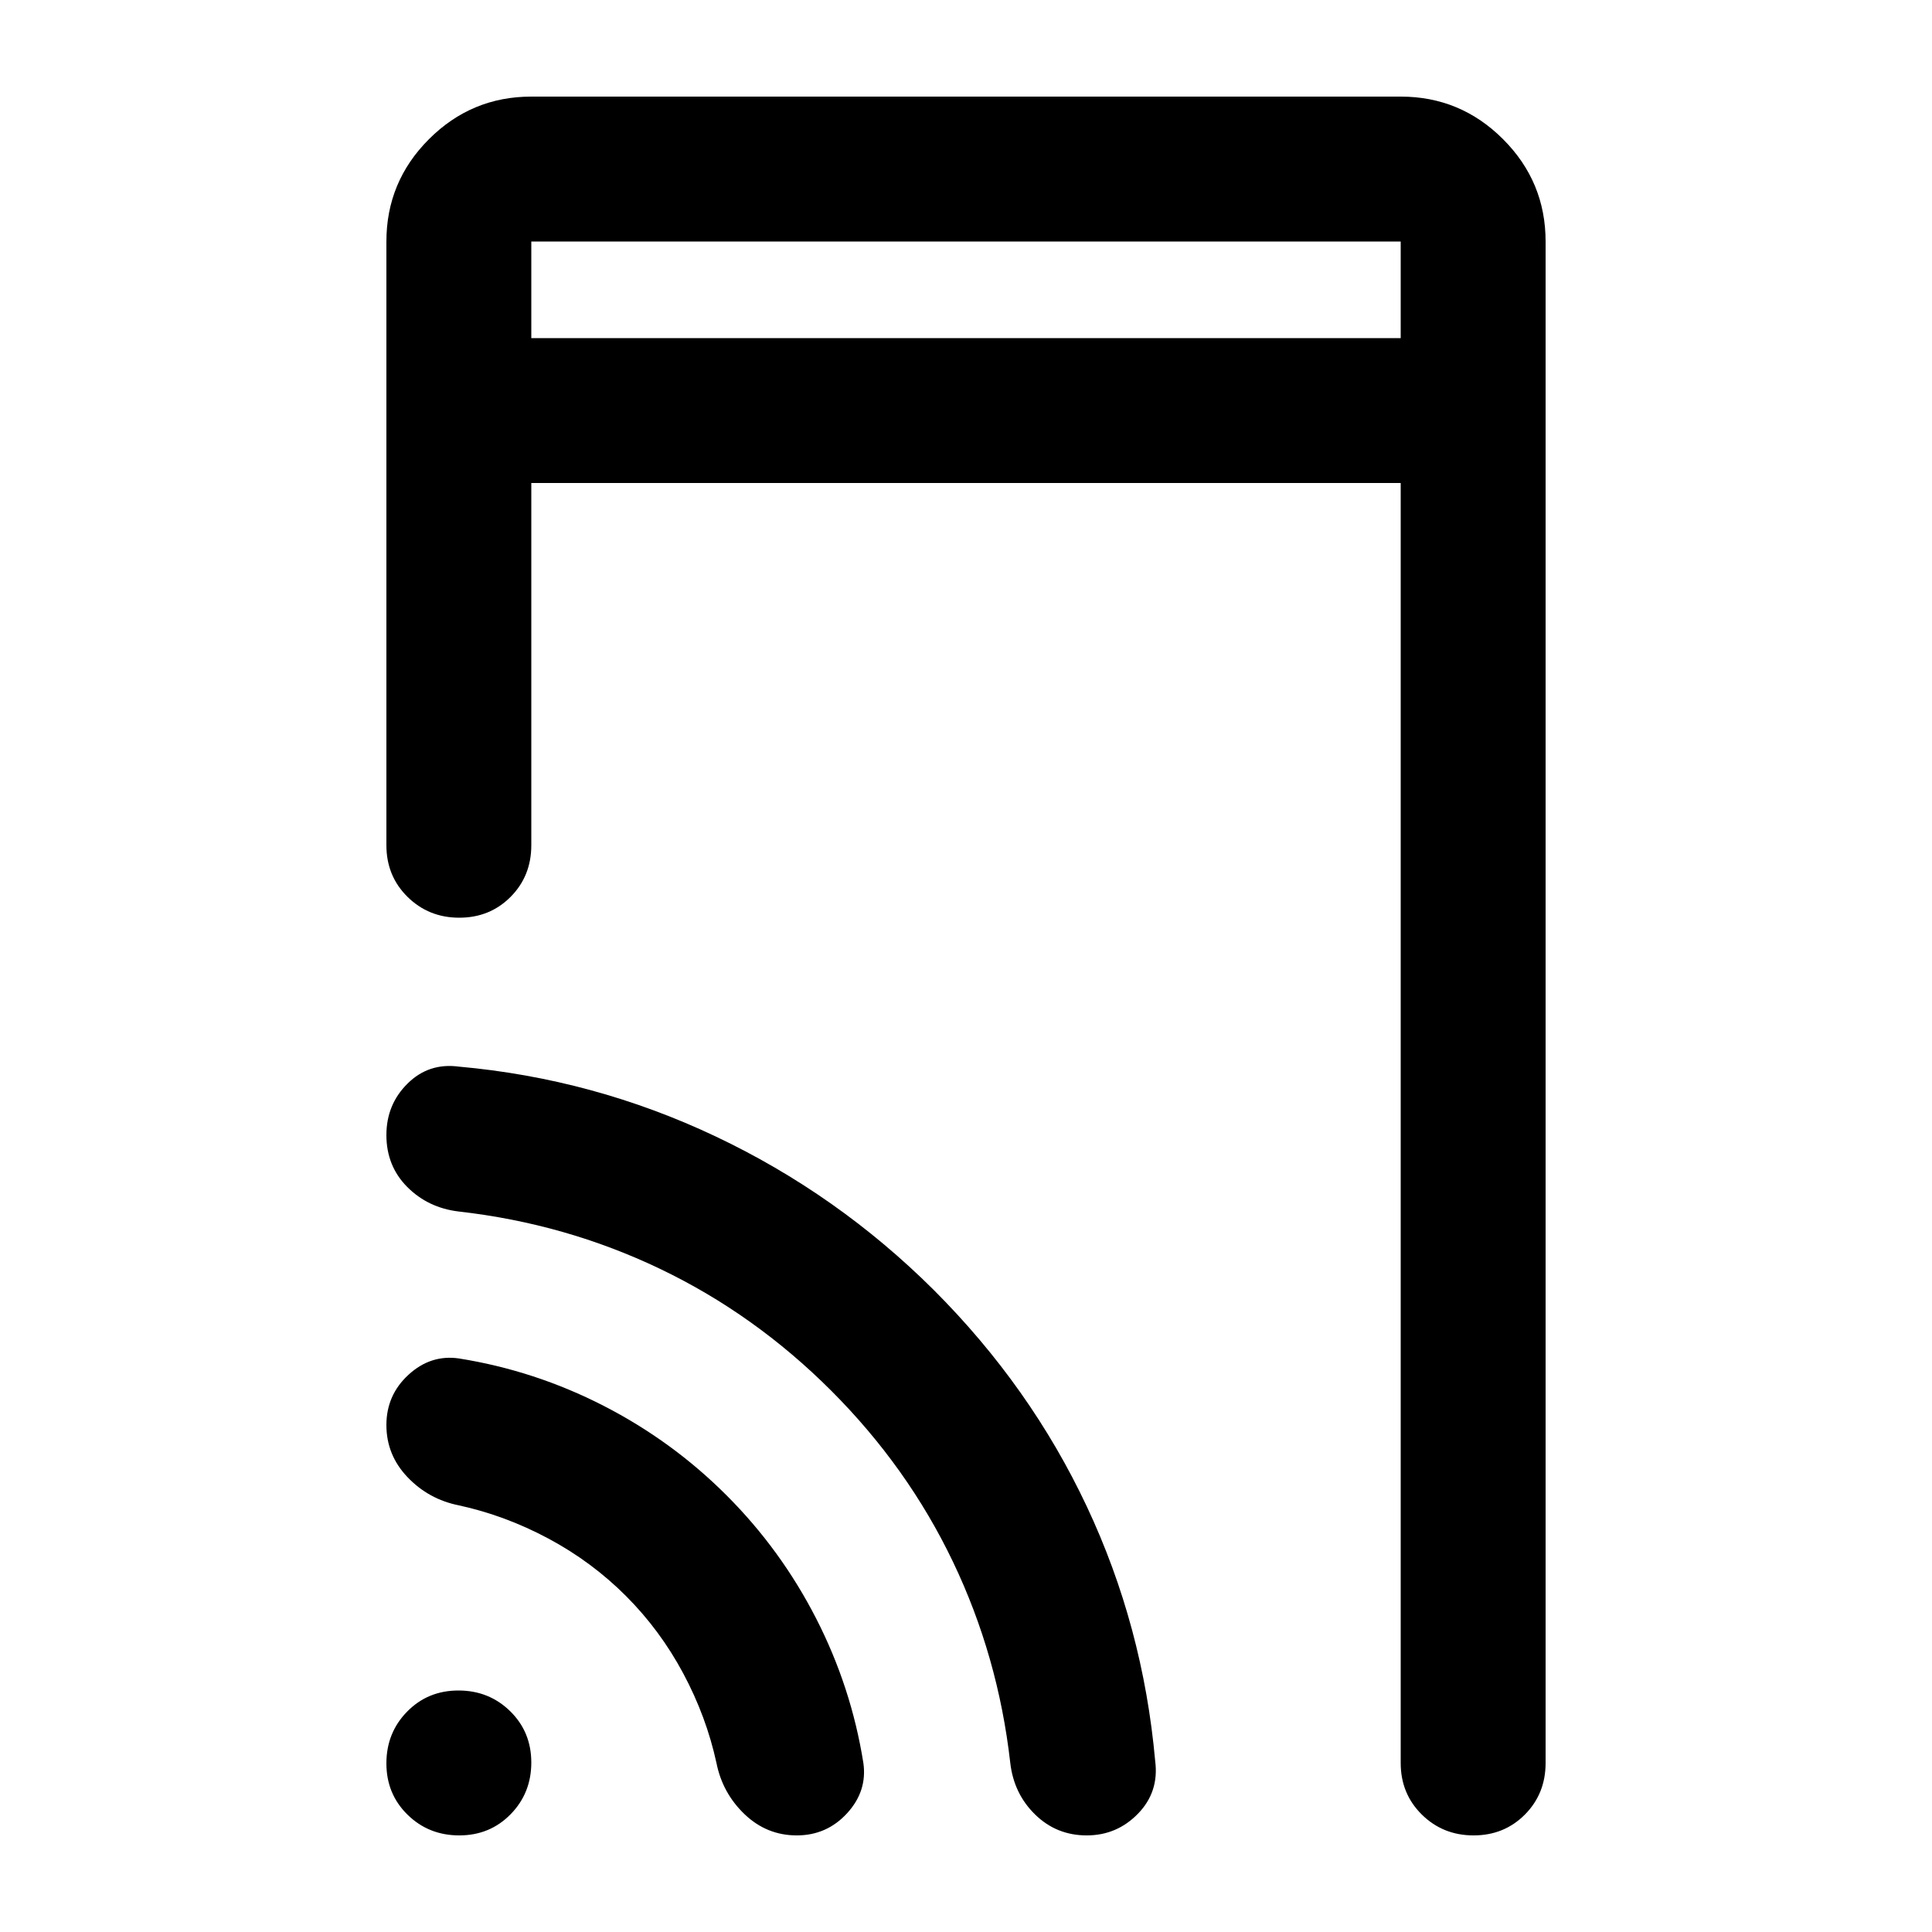 <svg xmlns="http://www.w3.org/2000/svg" height="20" viewBox="0 -960 960 960" width="20"><path d="M264-792h432v-48H264v48Zm0 0v-48 48ZM228.21-48Q213-48 202.5-58.29T192-83.79q0-15.21 10.29-25.71t25.5-10.5q15.21 0 25.71 10.29t10.5 25.5Q264-69 253.71-58.5T228.21-48ZM264-720v180q0 15.3-10.29 25.65Q243.42-504 228.21-504t-25.71-10.35Q192-524.7 192-540v-300q0-29.7 21.15-50.85Q234.3-912 264-912h432q29.7 0 50.85 21.15Q768-869.7 768-840v756q0 15.3-10.29 25.65Q747.42-48 732.21-48T706.5-58.35Q696-68.7 696-84v-636H264Zm47 553q-17-17-38.5-28.5T228-212q-15-3-25.5-14T192-251.91q0-14.91 11-25t25-8.09q37.71 6 71.86 23.5Q334-244 361-217t44.5 61.14Q423-121.71 429-84q2 14-8.09 25t-25 11Q381-48 370-58.5T356-84q-5-23-16.5-44.5T311-167Zm102-102q-38-38-85-60.5T228-358q-15.3-1.81-25.65-12.21Q192-380.62 192-396q0-15.21 10.54-25.61Q213.07-432 228-430q67 6 127.57 34.68Q416.13-366.64 464-319q48 48 76 107.5T574-85q2 15.34-8.5 26.17Q555-48 539.98-48q-15.01 0-25.61-10.35T502-84q-6-53-28.5-100T413-269Z"/></svg>